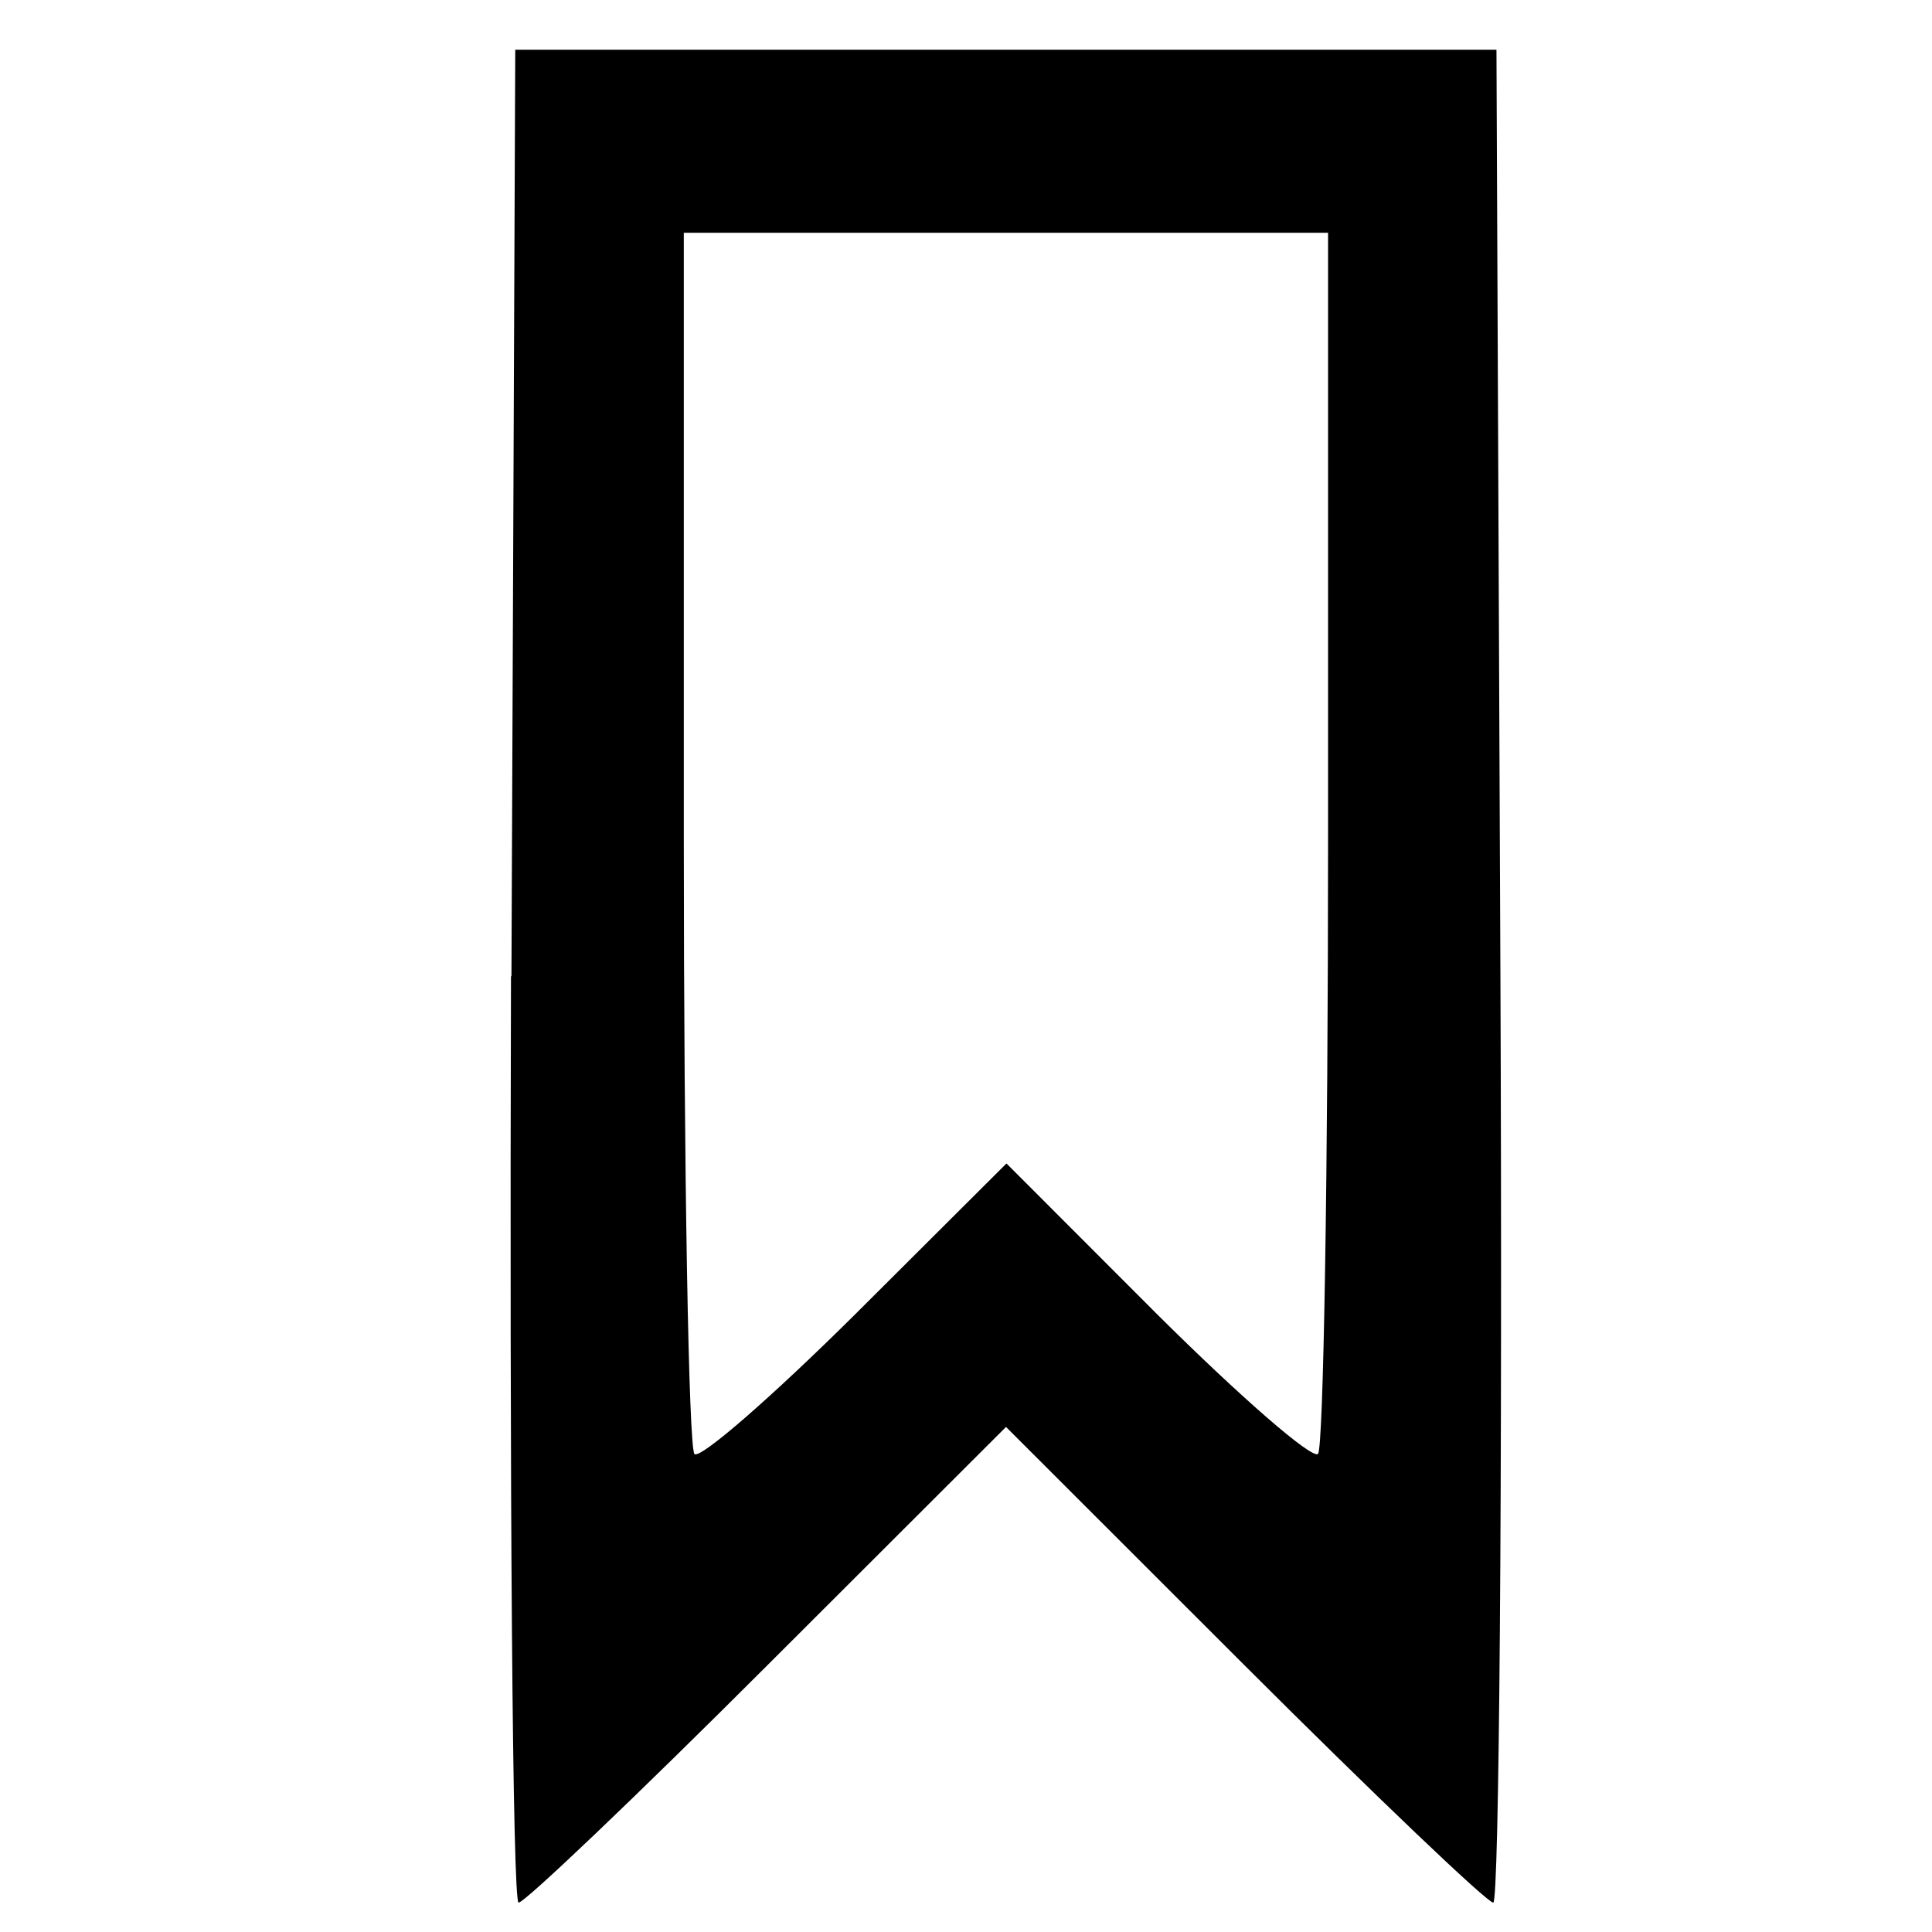 <svg xmlns="http://www.w3.org/2000/svg" width="48" height="48" viewBox="0 0 12.7 12.7"><path d="M3.362 6.417l.025-6.09h6.45l.026 6.09c.014 3.35-.008 6.09-.047 6.09-.04 0-.777-.703-1.638-1.563L6.613 9.38l-1.566 1.564c-.86.86-1.598 1.563-1.638 1.563-.04 0-.06-2.74-.05-6.09zm4.242 2.22c.546.543 1.022.958 1.06.92C8.7 9.52 8.73 7.7 8.73 5.51V1.53H4.495v3.98c0 2.19.032 4.01.07 4.048.036.037.512-.378 1.058-.92l.993-.99z"/></svg>